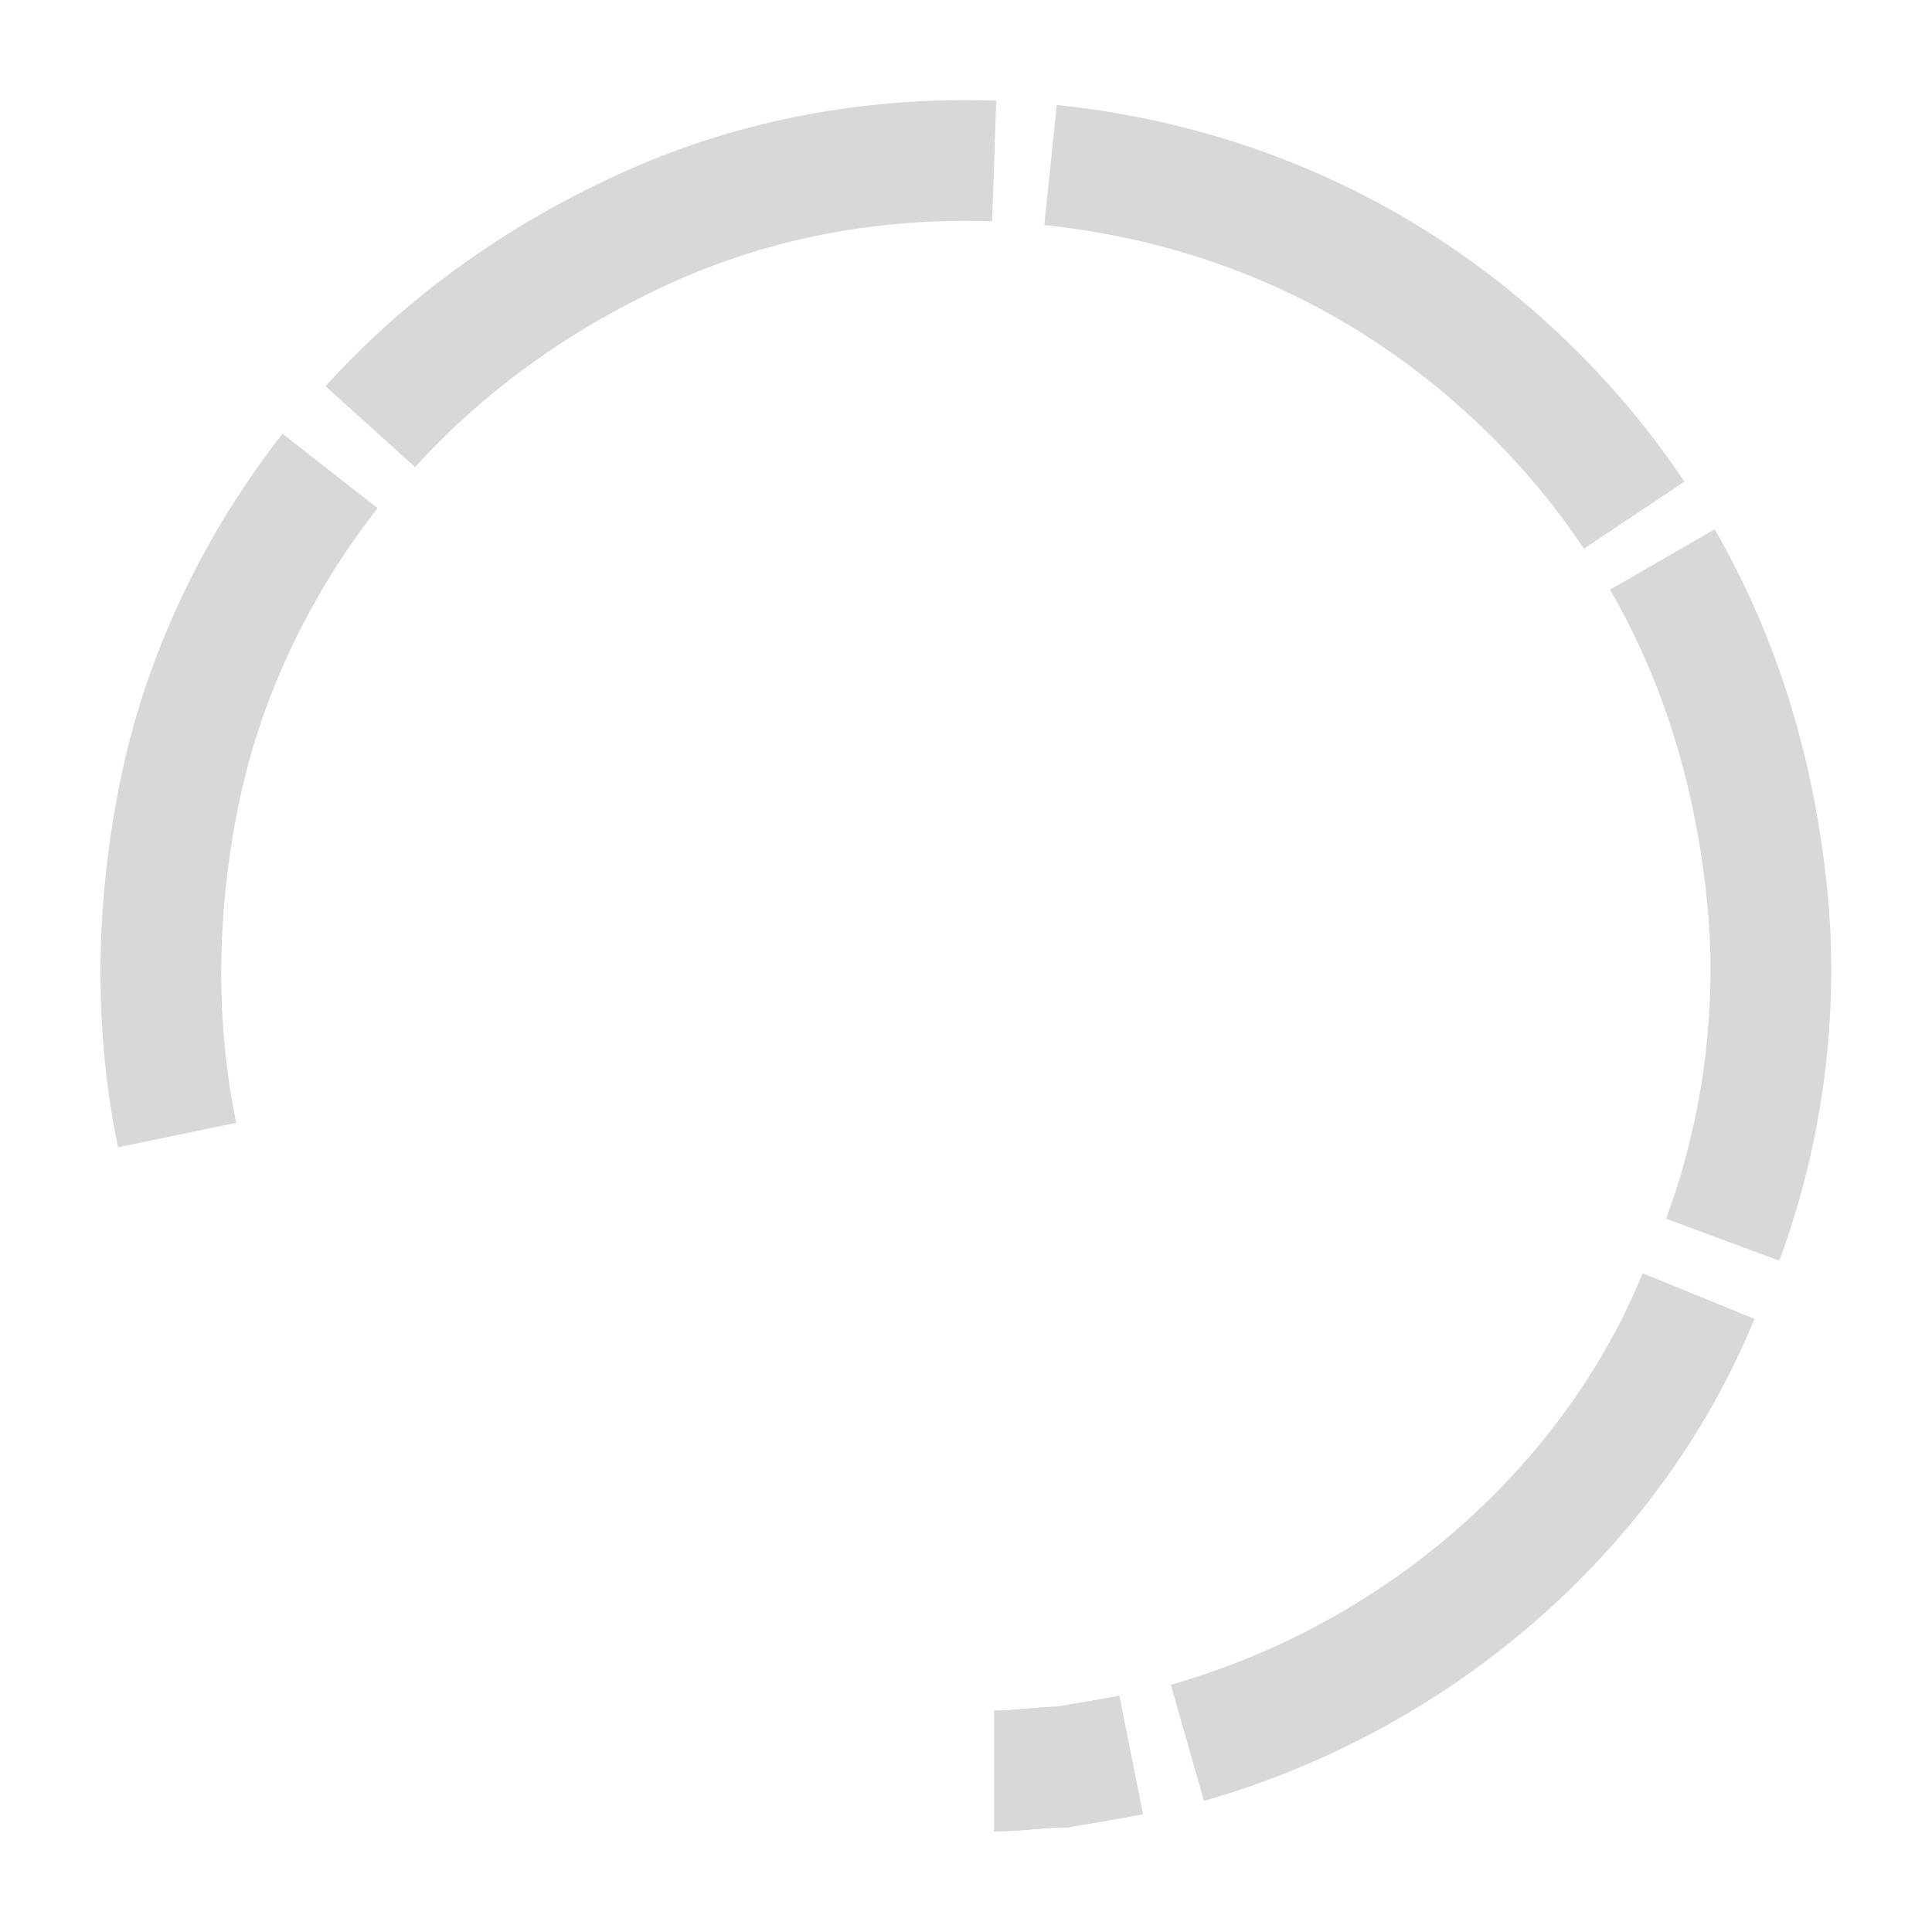 <?xml version="1.0" encoding="utf-8"?>
<!-- Generator: Adobe Illustrator 22.1.0, SVG Export Plug-In . SVG Version: 6.00 Build 0)  -->
<svg version="1.1" id="Ebene_1" xmlns="http://www.w3.org/2000/svg" xmlns:xlink="http://www.w3.org/1999/xlink" x="0px" y="0px"
	 viewBox="0 0 48 48" style="enable-background:new 0 0 48 48;" xml:space="preserve">
<style type="text/css">
	.st0{fill:none;stroke:#D8D8D8;stroke-width:0.25;stroke-miterlimit:10;}
	.st1{fill:none;stroke:#D8D8D8;stroke-width:3;stroke-miterlimit:10;}
	.st2{display:none;}
	.st3{display:inline;fill:none;stroke:#80D4FF;stroke-width:4;stroke-miterlimit:10;}
	.st4{display:inline;fill:none;stroke:#80D4FF;stroke-width:5;stroke-miterlimit:10;}
	.st5{display:inline;fill:none;stroke:#80D4FF;stroke-width:3;stroke-miterlimit:10;}
</style>
<g id="Ebene_1_1_">
	<path class="st0" d="M37.7,32"/>
	<path class="st0" d="M24,8.2"/>
</g>
<g id="_x31_">
	<path class="st1" d="M28.1,43.6c-0.5,0.1-1.1,0.2-1.7,0.3c-0.5,0-1.1,0.1-1.7,0.1"/>
	<path class="st1" d="M28.1,43.6c-0.5,0.1-1.1,0.2-1.7,0.3c-0.5,0-1.1,0.1-1.7,0.1"/>
</g>
<g id="_x32_" class="st2">
	<path class="st3" d="M8.4,13.1"/>
	<path class="st4" d="M6.8,32.1"/>
	<path class="st5" d="M23.3,44c-0.6,0-1.2-0.1-1.7-0.1c-0.6-0.1-1.2-0.2-1.7-0.3"/>
	<path class="st5" d="M18.5,43.3c-0.6-0.2-1.1-0.3-1.7-0.6c-0.5-0.2-1.1-0.4-1.6-0.7"/>
	<path class="st3" d="M8.4,13.1"/>
	<path class="st4" d="M6.8,32.1"/>
	<path class="st5" d="M23.3,44c-0.6,0-1.2-0.1-1.7-0.1c-0.6-0.1-1.2-0.2-1.7-0.3"/>
	<path class="st5" d="M18.5,43.3c-0.6-0.2-1.1-0.3-1.7-0.6c-0.5-0.2-1.1-0.4-1.6-0.7"/>
</g>
<g id="_x33_" class="st2">
	<path class="st3" d="M8.4,13.1"/>
	<path class="st4" d="M6.8,32.1"/>
	<path class="st5" d="M23.3,44c-0.6,0-1.2-0.1-1.7-0.1c-0.6-0.1-1.2-0.2-1.7-0.3"/>
	<path class="st5" d="M18.5,43.3c-0.6-0.2-1.1-0.3-1.7-0.6c-0.5-0.2-1.1-0.4-1.6-0.7"/>
	<path class="st5" d="M14,41.4c-0.5-0.3-1-0.6-1.5-0.9c-0.5-0.3-0.9-0.7-1.4-1.1"/>
</g>
<g id="_x34_" class="st2">
	<path class="st3" d="M8.4,13.1"/>
	<path class="st4" d="M6.8,32.1"/>
	<path class="st5" d="M23.3,44c-0.6,0-1.2-0.1-1.7-0.1c-0.6-0.1-1.2-0.2-1.7-0.3"/>
	<path class="st5" d="M18.5,43.3c-0.6-0.2-1.1-0.3-1.7-0.6c-0.5-0.2-1.1-0.4-1.6-0.7"/>
	<path class="st5" d="M14,41.4c-0.5-0.3-1-0.6-1.5-0.9c-0.5-0.3-0.9-0.7-1.4-1.1"/>
	<path class="st5" d="M10.1,38.4c-0.4-0.4-0.8-0.8-1.2-1.3c-0.4-0.4-0.7-0.9-1.1-1.4"/>
</g>
<g id="Ebene_4">
	<path class="st1" d="M41.3,13.9c1.5,2.6,2.3,5.4,2.6,8.3c0.3,2.9-0.1,5.9-1.1,8.6"/>
	<path class="st1" d="M42.2,32.2c-1.1,2.7-2.9,5.1-5.1,7s-4.8,3.3-7.6,4.1"/>
	<path class="st1" d="M26.1,4.1c2.9,0.3,5.7,1.2,8.2,2.7s4.7,3.6,6.3,6"/>
	<path class="st1" d="M9.2,10.6c1.9-2.1,4.3-3.8,7-5s5.6-1.7,8.5-1.6"/>
	<path class="st1" d="M4.4,28.2c-0.6-2.9-0.5-5.9,0.1-8.7s1.9-5.5,3.7-7.8"/>
</g>
</svg>
